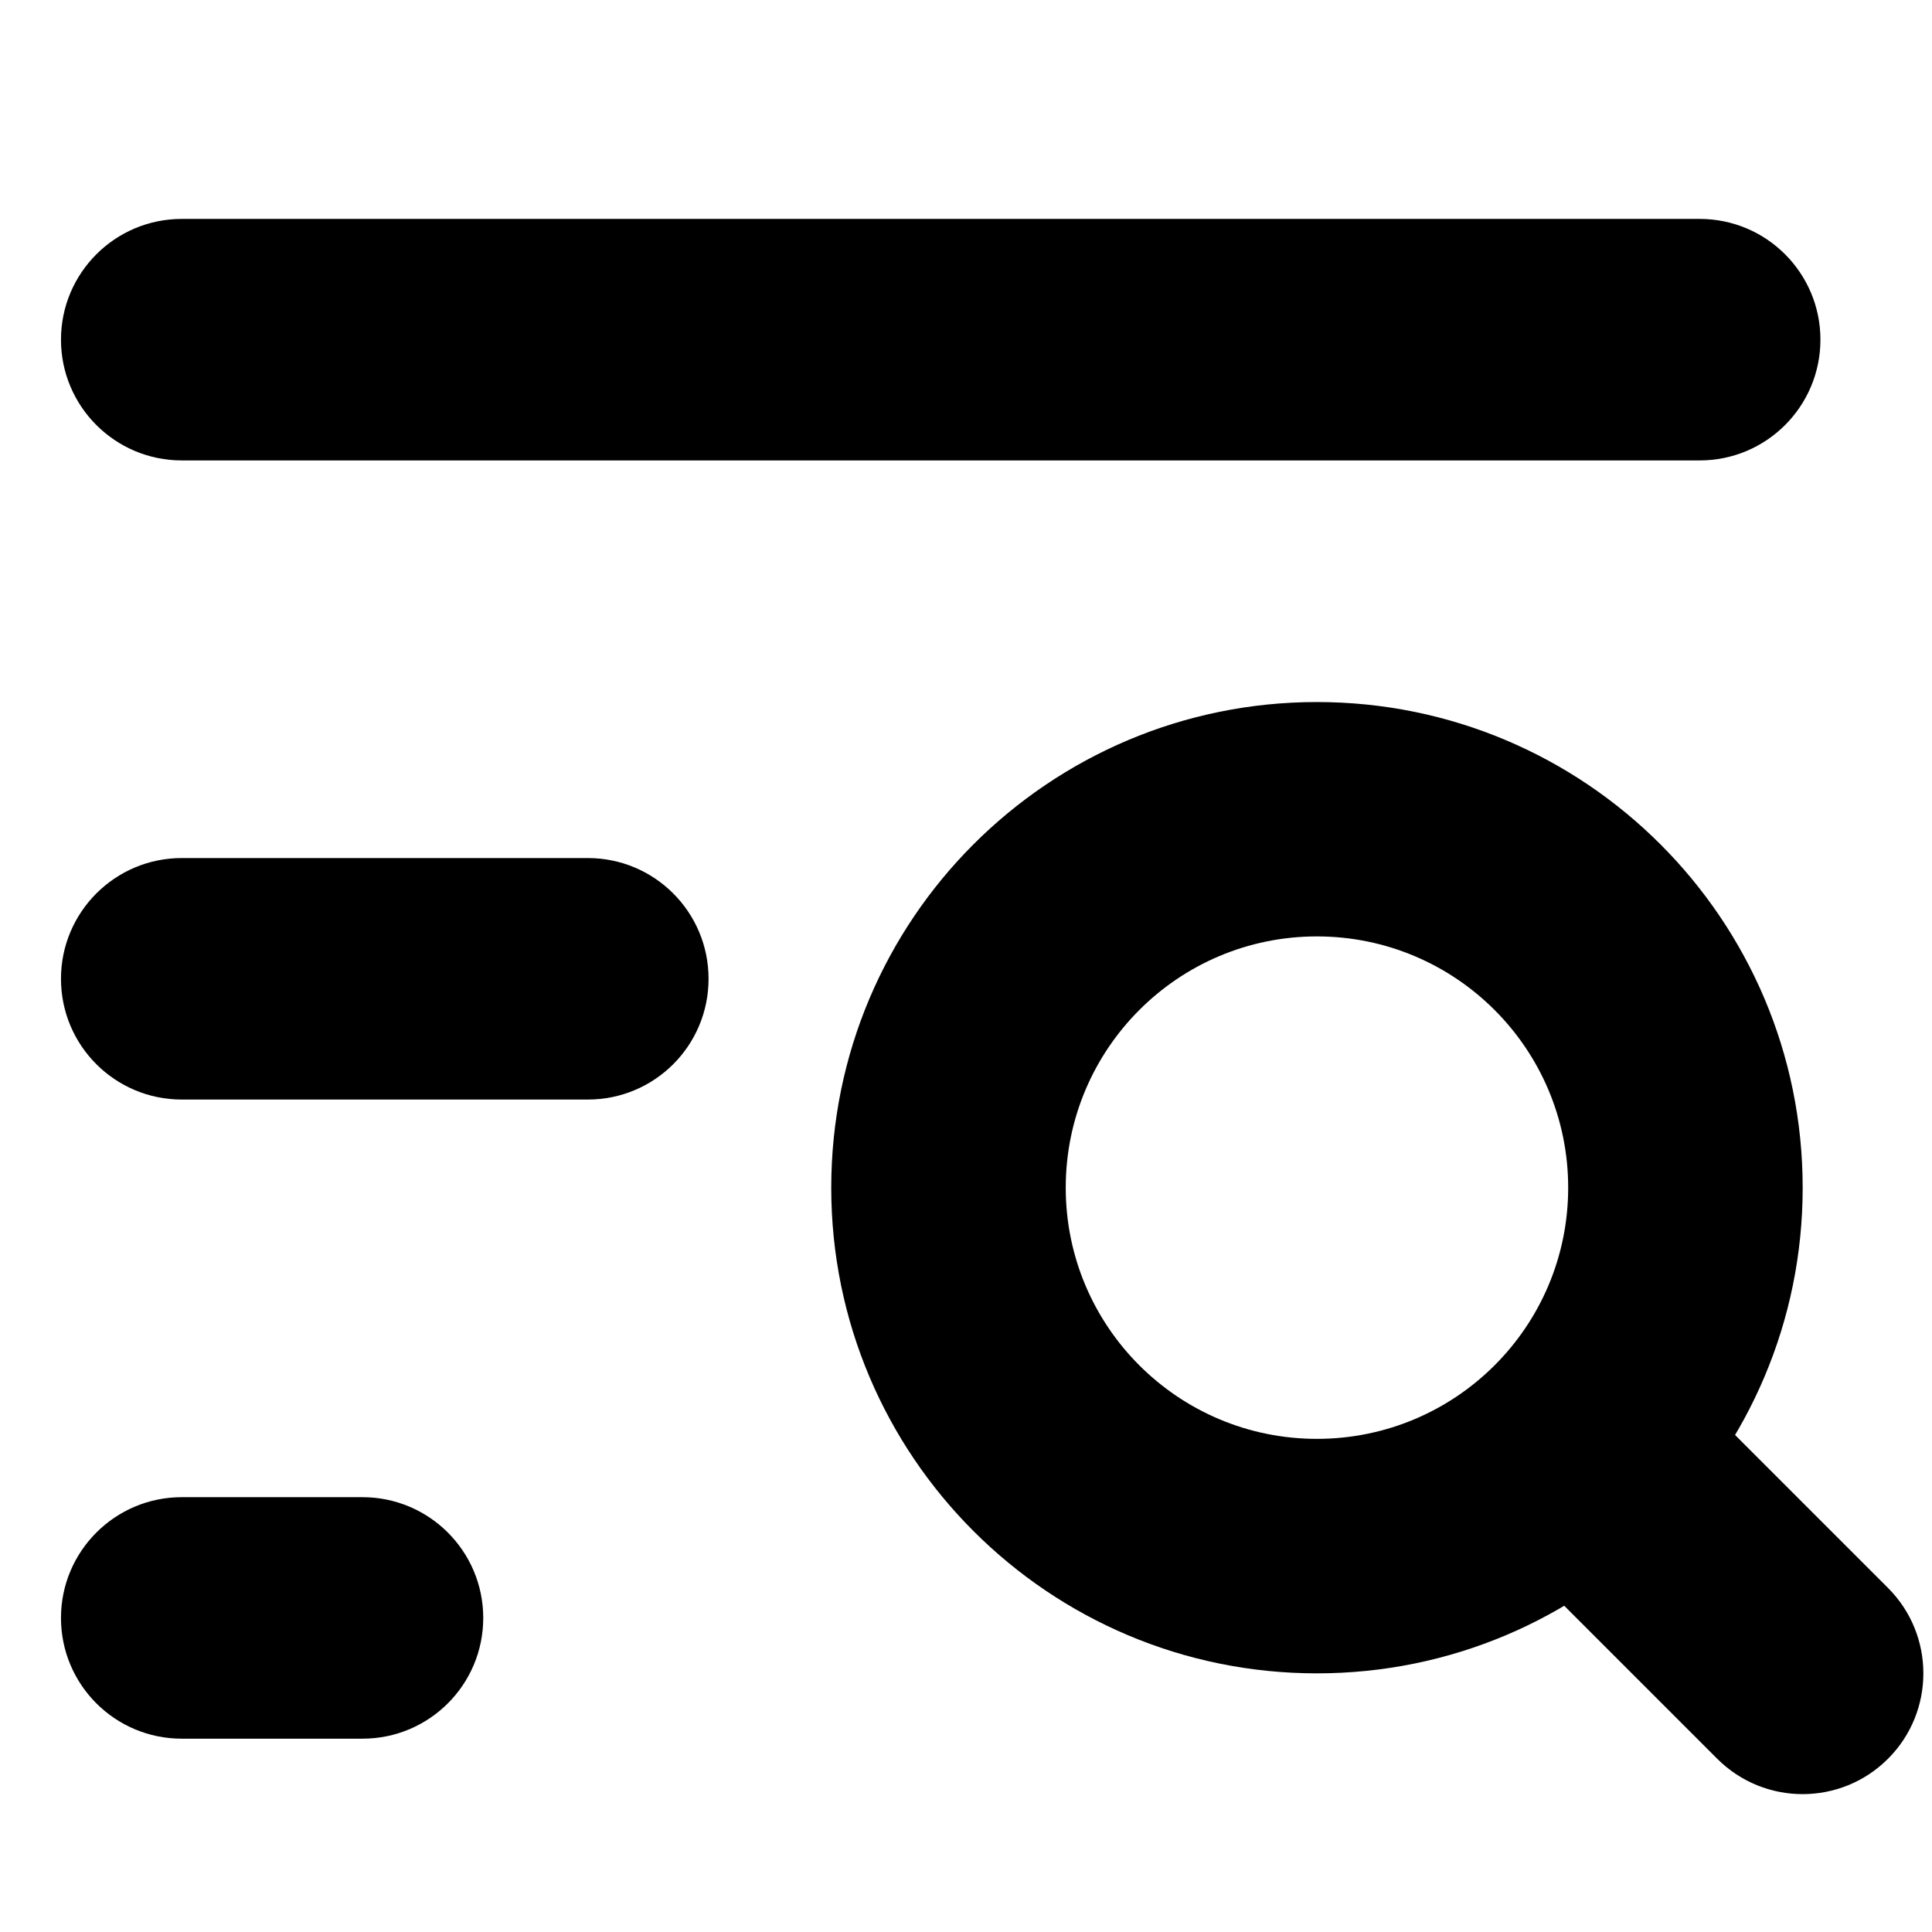 <svg width="16px" height="16px" viewBox="0 0 16 16" xmlns="http://www.w3.org/2000/svg" fill="currentColor" class="text-secondary-accent"><path d="M.505 2.813C.505 2.261.953 1.813 1.505 1.813H14.076C14.629 1.813 15.076 2.261 15.076 2.813 15.076 3.365 14.629 3.813 14.076 3.813H1.505C.953 3.813.505 3.365.505 2.813ZM12.438 11.367C12.829 10.977 13.462 10.977 13.852 11.367L15.636 13.151C16.026 13.541 16.026 14.175 15.636 14.565 15.245 14.956 14.612 14.956 14.221 14.565L12.438 12.782C12.047 12.391 12.047 11.758 12.438 11.367ZM.505 8.106C.505 7.554.953 7.106 1.505 7.106H4.868C5.421 7.106 5.868 7.554 5.868 8.106 5.868 8.659 5.421 9.106 4.868 9.106H1.505C.953 9.106.505 8.659.505 8.106ZM.505 13.399C.505 12.847.953 12.399 1.505 12.399H3.002C3.554 12.399 4.002 12.847 4.002 13.399 4.002 13.952 3.554 14.399 3.002 14.399H1.505C.953 14.399.505 13.952.505 13.399Z"></path><path d="M10.906 13.858C13.128 13.858 14.929 12.057 14.929 9.836C14.929 7.615 13.128 5.814 10.906 5.814C8.685 5.814 6.884 7.615 6.884 9.836C6.884 12.057 8.685 13.858 10.906 13.858ZM10.906 11.916C9.757 11.916 8.826 10.985 8.826 9.836C8.826 8.687 9.757 7.755 10.906 7.755C12.056 7.755 12.987 8.687 12.987 9.836C12.987 10.985 12.056 11.916 10.906 11.916Z"></path></svg>